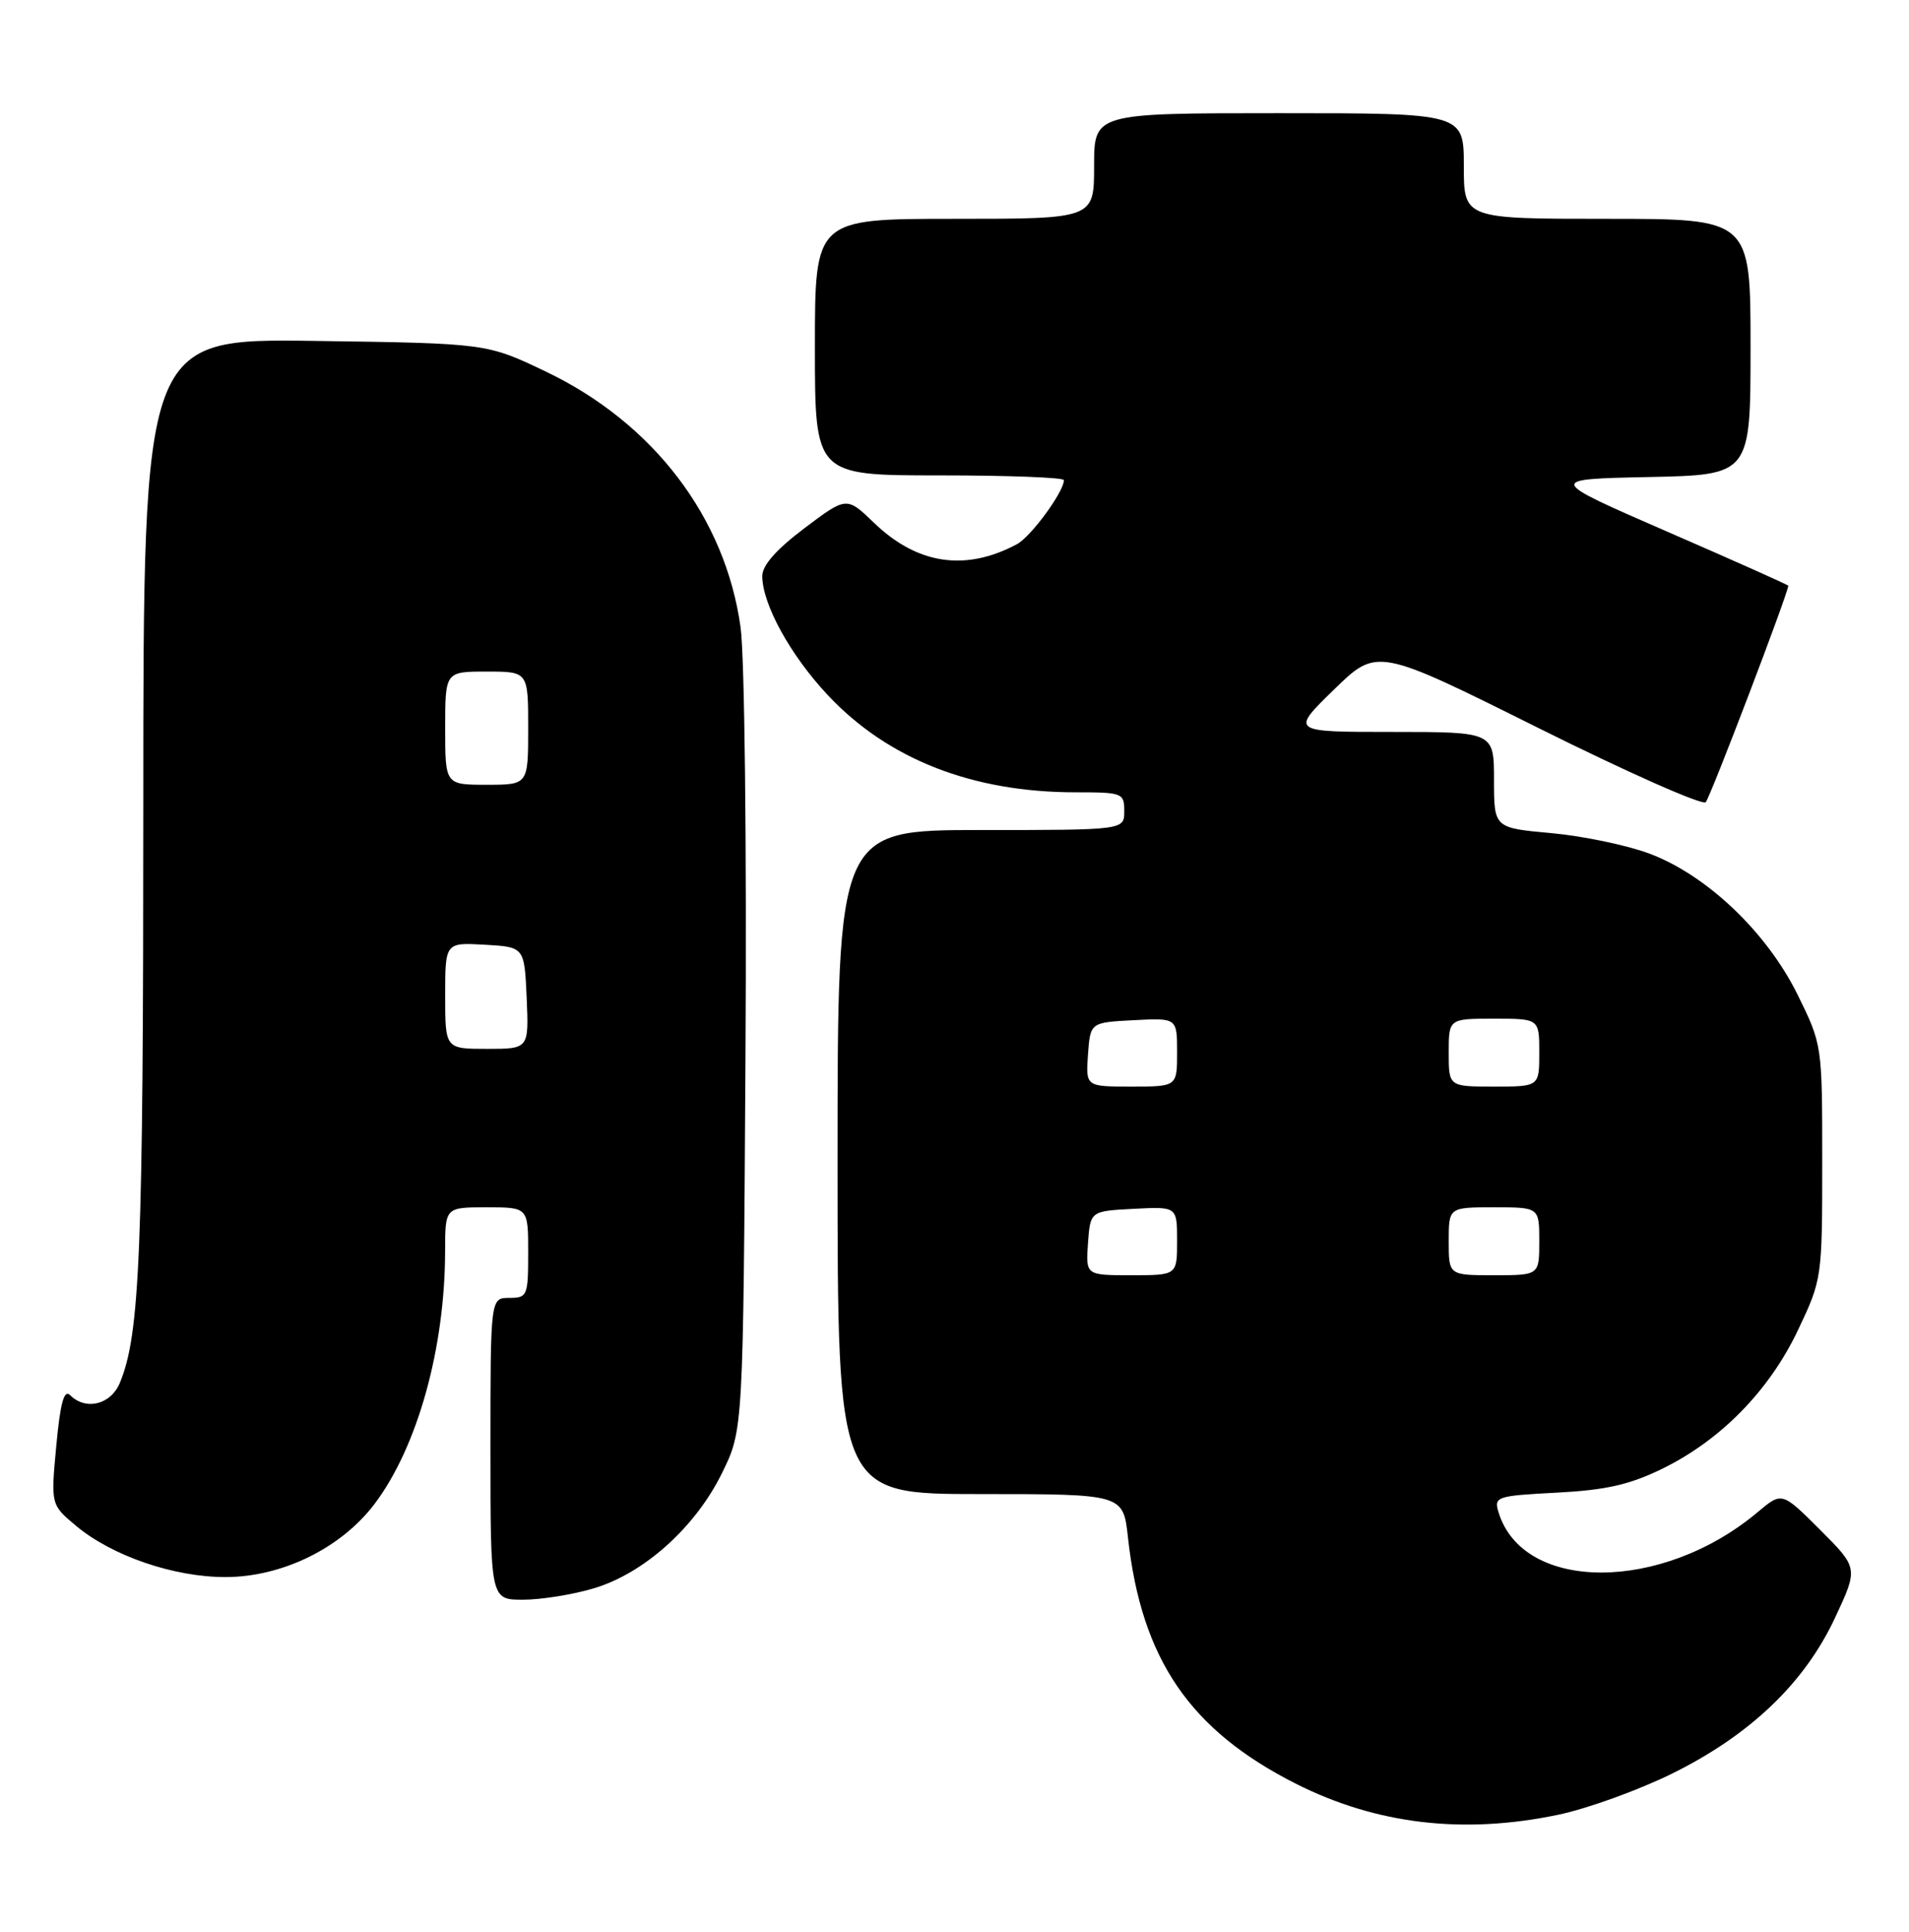 <?xml version="1.0" encoding="UTF-8" standalone="no"?>
<!DOCTYPE svg PUBLIC "-//W3C//DTD SVG 1.1//EN" "http://www.w3.org/Graphics/SVG/1.1/DTD/svg11.dtd" >
<svg xmlns="http://www.w3.org/2000/svg" xmlns:xlink="http://www.w3.org/1999/xlink" version="1.1" viewBox="0 0 253 256">
 <g >
 <path fill="currentColor"
d=" M 206.50 240.50 C 210.35 239.70 217.11 237.25 221.53 235.08 C 231.92 229.96 239.14 223.07 243.19 214.41 C 246.28 207.80 246.28 207.80 241.22 202.74 C 236.16 197.69 236.16 197.69 232.95 200.39 C 220.25 211.07 201.82 211.07 198.59 200.38 C 197.98 198.35 198.34 198.23 206.33 197.81 C 212.84 197.47 215.97 196.76 220.33 194.63 C 228.08 190.83 234.51 184.26 238.31 176.22 C 241.47 169.56 241.50 169.35 241.50 153.98 C 241.50 138.47 241.50 138.45 238.23 131.81 C 234.16 123.55 226.19 115.96 218.59 113.12 C 215.62 112.01 209.78 110.79 205.60 110.41 C 198.00 109.72 198.00 109.72 198.00 103.36 C 198.00 97.00 198.00 97.00 184.52 97.00 C 171.04 97.00 171.04 97.00 176.77 91.41 C 182.50 85.82 182.50 85.82 203.89 96.48 C 215.65 102.34 225.62 106.76 226.06 106.31 C 226.65 105.70 237.00 78.57 237.00 77.62 C 237.00 77.52 229.80 74.30 220.99 70.47 C 204.98 63.50 204.98 63.50 218.49 63.22 C 232.00 62.94 232.00 62.94 232.00 45.97 C 232.00 29.00 232.00 29.00 213.00 29.00 C 194.00 29.00 194.00 29.00 194.00 22.00 C 194.00 15.00 194.00 15.00 169.50 15.00 C 145.00 15.00 145.00 15.00 145.00 22.00 C 145.00 29.00 145.00 29.00 126.50 29.00 C 108.00 29.00 108.00 29.00 108.00 46.00 C 108.00 63.00 108.00 63.00 124.50 63.00 C 133.57 63.00 141.00 63.28 141.00 63.63 C 141.00 65.17 136.63 71.13 134.77 72.12 C 127.97 75.76 121.56 74.81 115.85 69.30 C 112.20 65.79 112.20 65.79 106.60 70.01 C 102.84 72.85 101.01 74.94 101.02 76.37 C 101.06 80.12 104.75 86.82 109.68 92.09 C 117.64 100.60 128.84 105.00 142.55 105.00 C 148.76 105.00 149.00 105.09 149.00 107.50 C 149.00 110.00 149.00 110.00 130.00 110.00 C 111.00 110.00 111.00 110.00 111.00 154.00 C 111.00 198.00 111.00 198.00 129.93 198.00 C 148.86 198.00 148.86 198.00 149.49 203.75 C 151.26 219.88 157.69 229.29 171.77 236.40 C 182.43 241.77 193.93 243.13 206.50 240.50 Z  M 78.67 210.50 C 85.35 208.52 92.17 202.40 95.69 195.21 C 98.50 189.50 98.50 189.50 98.80 139.75 C 98.97 111.92 98.68 86.98 98.15 83.14 C 96.14 68.58 86.58 56.04 72.31 49.23 C 64.50 45.50 64.50 45.50 41.75 45.18 C 19.00 44.86 19.00 44.86 18.99 106.68 C 18.99 166.02 18.55 176.81 15.89 183.25 C 14.70 186.15 11.37 186.97 9.30 184.90 C 8.49 184.09 7.99 185.90 7.46 191.60 C 6.73 199.41 6.73 199.41 10.09 202.22 C 14.86 206.20 23.03 209.00 29.86 209.00 C 37.40 209.00 45.24 205.15 49.66 199.28 C 55.34 191.73 58.98 178.67 58.99 165.75 C 59.00 160.00 59.00 160.00 64.50 160.00 C 70.00 160.00 70.00 160.00 70.00 166.00 C 70.00 171.73 69.89 172.00 67.50 172.00 C 65.00 172.00 65.00 172.00 65.00 192.00 C 65.00 212.00 65.00 212.00 69.32 212.00 C 71.69 212.00 75.90 211.33 78.67 210.50 Z  M 144.19 164.75 C 144.50 160.50 144.50 160.50 150.25 160.20 C 156.00 159.90 156.00 159.90 156.00 164.45 C 156.00 169.00 156.00 169.00 149.94 169.00 C 143.89 169.00 143.89 169.00 144.19 164.75 Z  M 192.00 164.50 C 192.00 160.00 192.00 160.00 198.00 160.00 C 204.00 160.00 204.00 160.00 204.00 164.50 C 204.00 169.00 204.00 169.00 198.00 169.00 C 192.00 169.00 192.00 169.00 192.00 164.50 Z  M 144.19 139.75 C 144.50 135.50 144.50 135.50 150.25 135.20 C 156.00 134.90 156.00 134.90 156.00 139.45 C 156.00 144.00 156.00 144.00 149.94 144.00 C 143.89 144.00 143.89 144.00 144.19 139.75 Z  M 192.00 139.50 C 192.00 135.00 192.00 135.00 198.00 135.00 C 204.00 135.00 204.00 135.00 204.00 139.50 C 204.00 144.00 204.00 144.00 198.00 144.00 C 192.00 144.00 192.00 144.00 192.00 139.50 Z  M 59.00 131.95 C 59.00 124.90 59.00 124.90 64.25 125.20 C 69.50 125.50 69.50 125.50 69.80 132.25 C 70.09 139.00 70.09 139.00 64.55 139.00 C 59.00 139.00 59.00 139.00 59.00 131.95 Z  M 59.00 96.50 C 59.00 89.00 59.00 89.00 64.50 89.00 C 70.00 89.00 70.00 89.00 70.00 96.50 C 70.00 104.00 70.00 104.00 64.50 104.00 C 59.00 104.00 59.00 104.00 59.00 96.50 Z "/>
</g>
</svg>